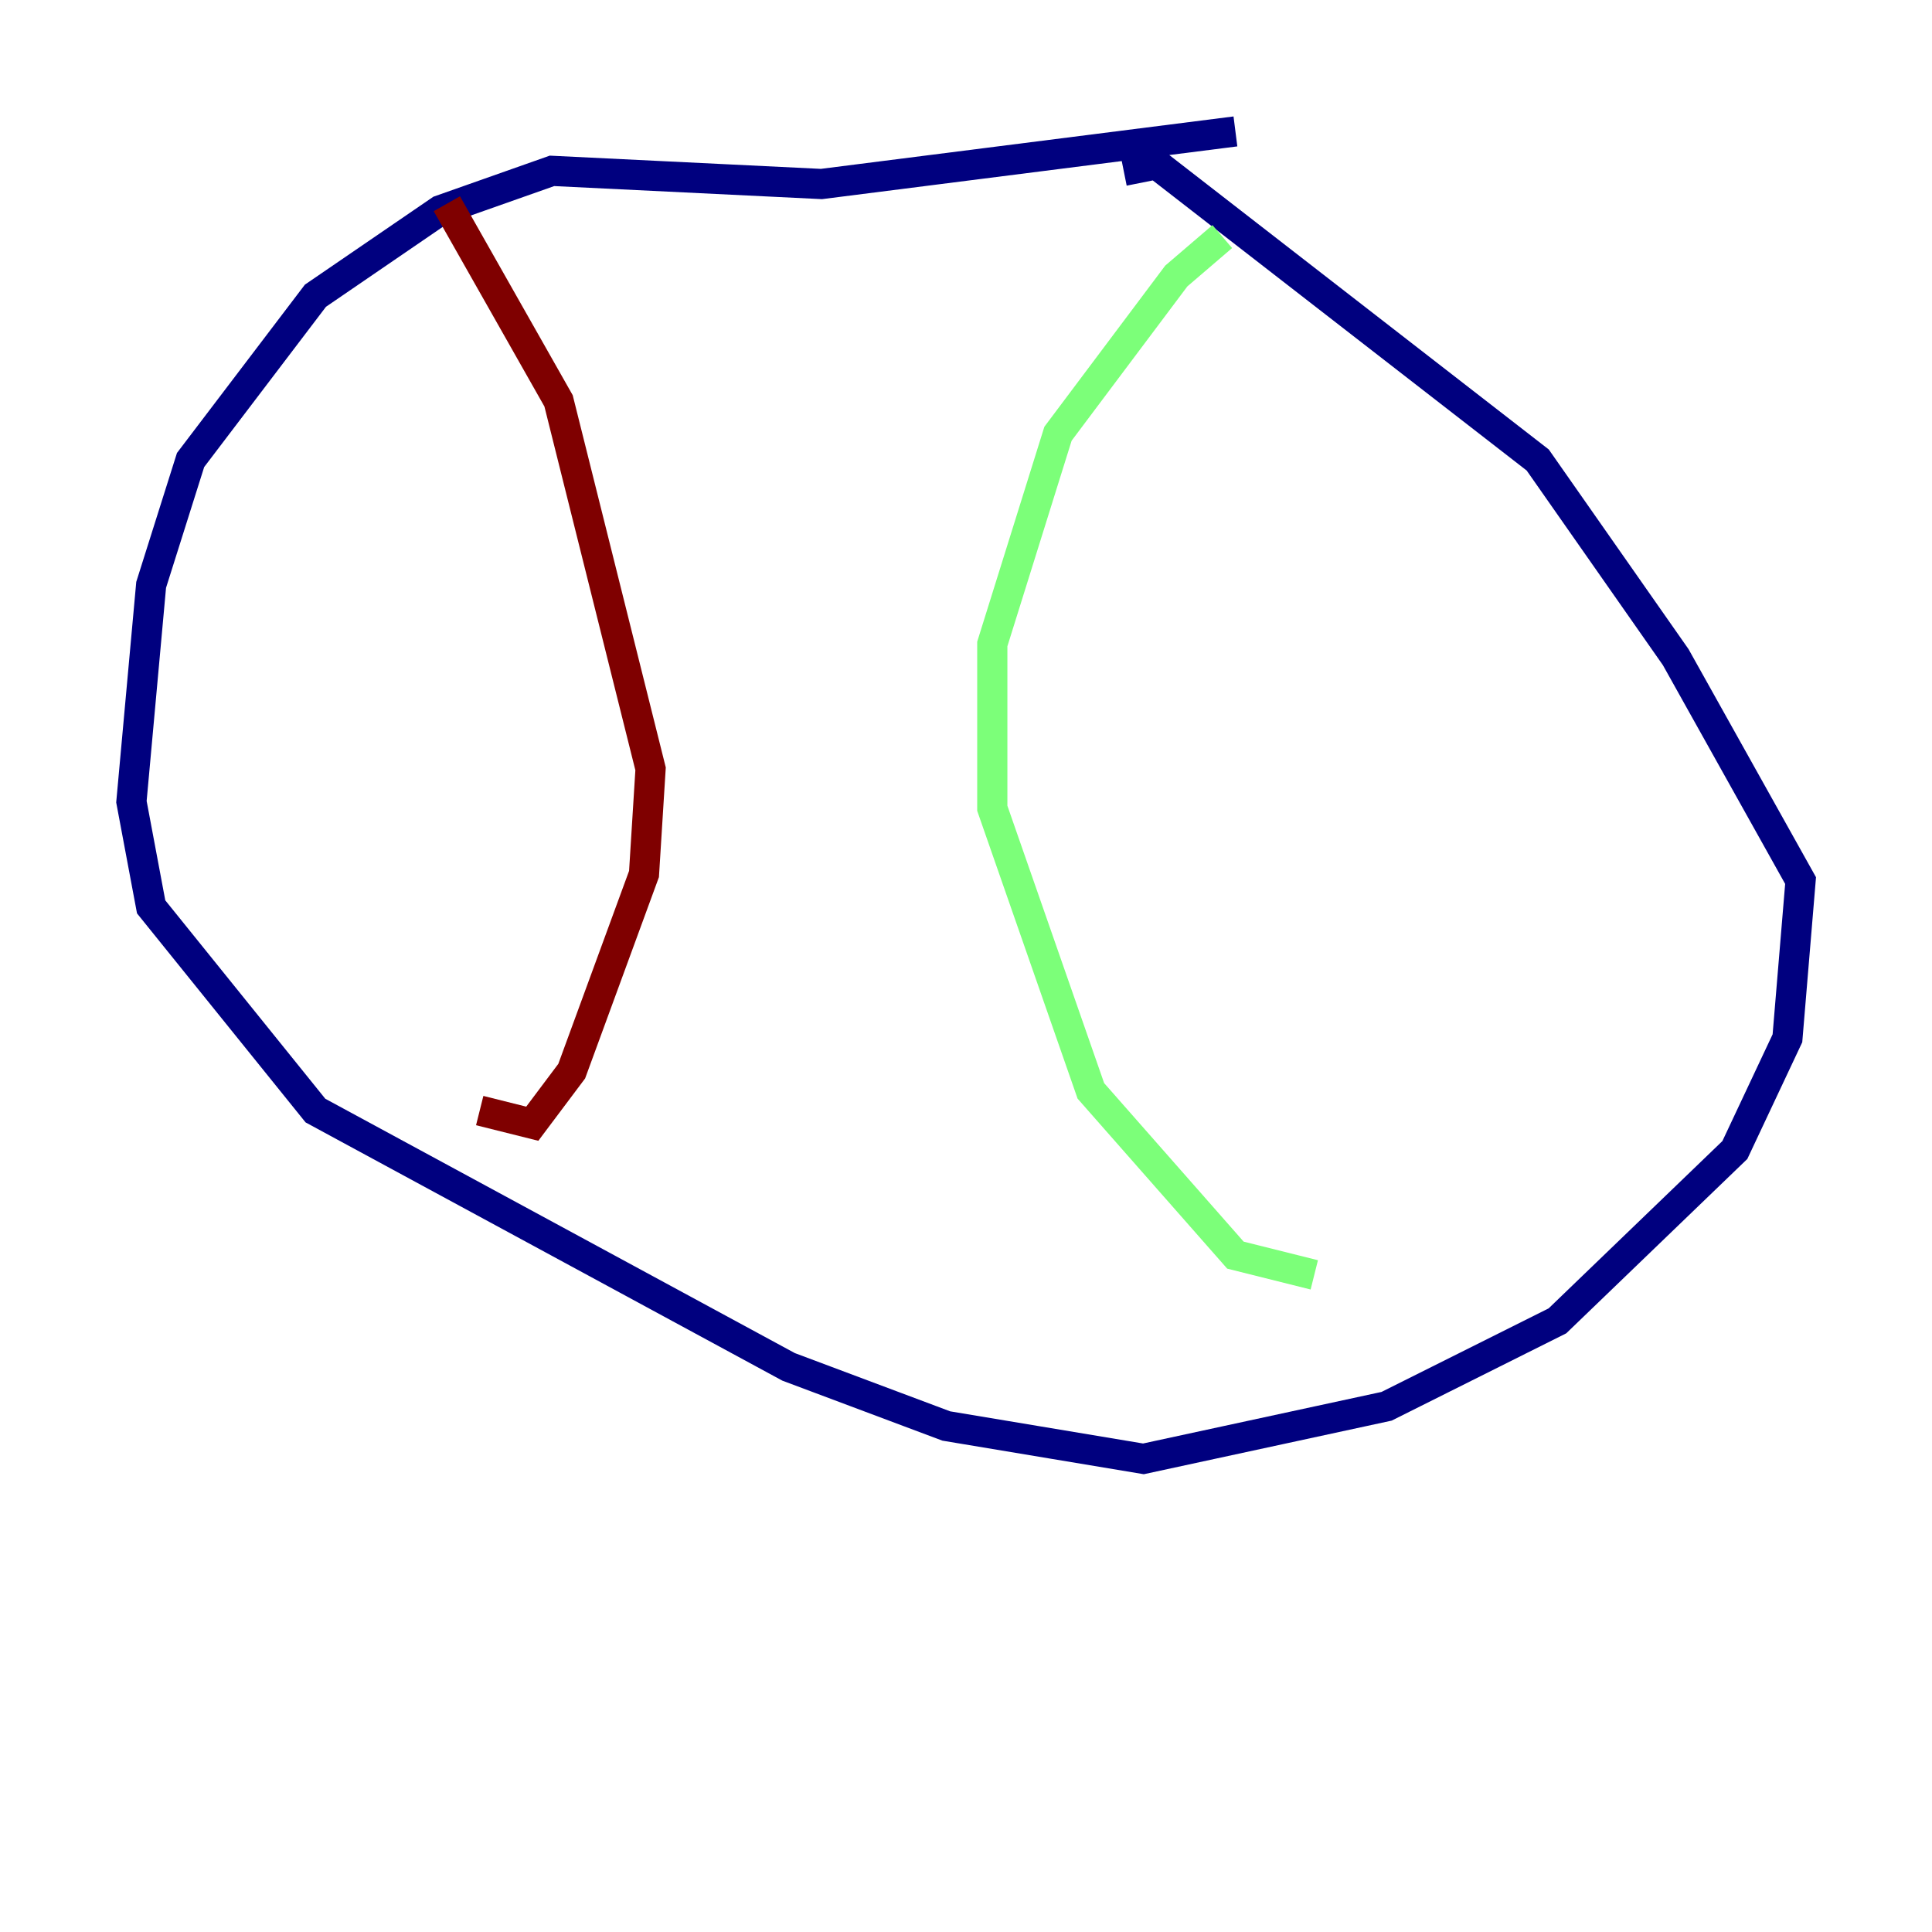 <?xml version="1.0" encoding="utf-8" ?>
<svg baseProfile="tiny" height="128" version="1.2" viewBox="0,0,128,128" width="128" xmlns="http://www.w3.org/2000/svg" xmlns:ev="http://www.w3.org/2001/xml-events" xmlns:xlink="http://www.w3.org/1999/xlink"><defs /><polyline fill="none" points="81.85,8.707 54.422,12.191 36.571,11.32 29.17,13.932 20.898,19.592 12.626,30.476 10.014,38.748 8.707,53.116 10.014,60.082 20.898,73.578 52.245,90.558 62.694,94.476 75.755,96.653 91.864,93.17 103.184,87.51 114.939,76.191 118.422,68.789 119.293,58.34 111.02,43.537 101.878,30.476 76.626,10.884 74.449,11.32" stroke="#00007f" stroke-width="2" /><polyline fill="none" points="80.98,15.674 77.932,18.286 70.095,28.735 65.742,42.667 65.742,53.551 72.272,72.272 81.85,83.156 87.075,84.463" stroke="#7cff79" stroke-width="2" /><polyline fill="none" points="29.605,13.497 37.007,26.558 43.102,50.939 42.667,57.905 37.878,70.966 35.265,74.449 31.782,73.578" stroke="#7f0000" stroke-width="2" /></svg>
